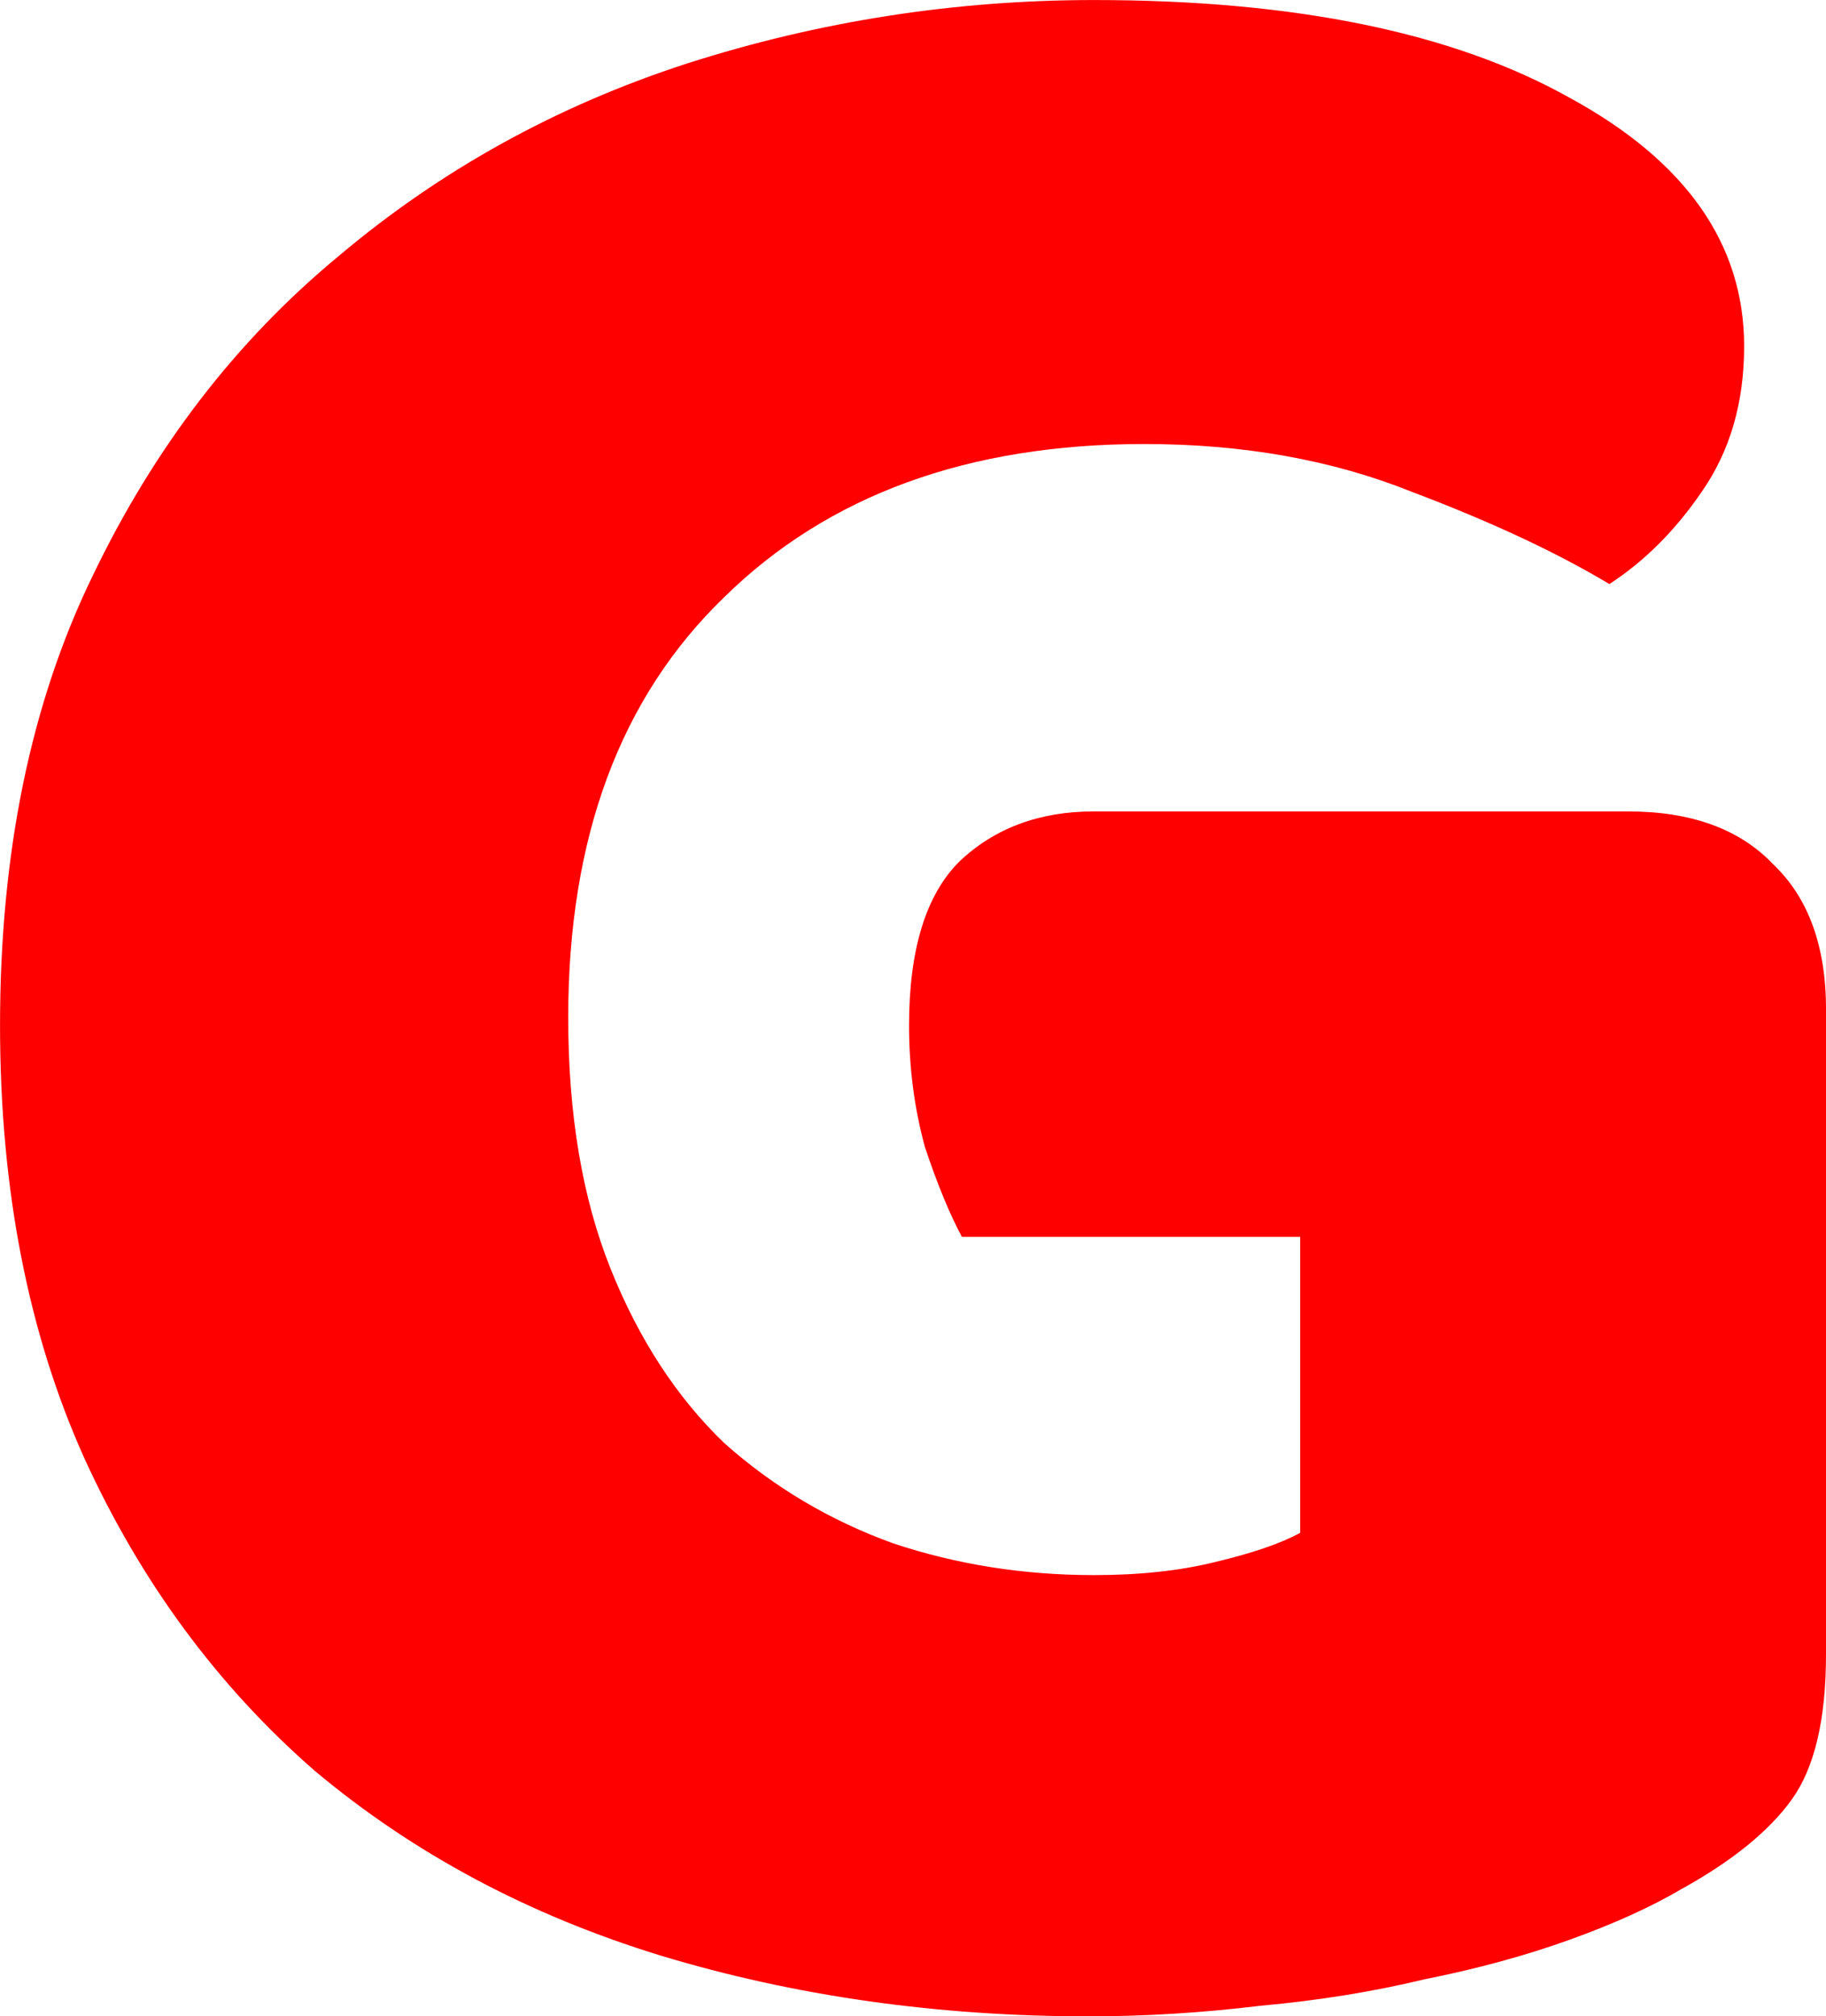 <svg version="1.1" xmlns="http://www.w3.org/2000/svg" xmlns:xlink="http://www.w3.org/1999/xlink" width="43.968" height="48.549" viewBox="0,0,43.968,48.549"><g transform="translate(-218.016,-155.725)"><g data-paper-data="{&quot;isPaintingLayer&quot;:true}" fill="#ff0000" fill-rule="nonzero" stroke="#000000" stroke-width="0" stroke-linecap="square" stroke-linejoin="miter" stroke-miterlimit="10" stroke-dasharray="" stroke-dashoffset="0" style="mix-blend-mode: normal"><path d="M261.984,195.557c0,1.57 -0.276,2.736 -0.827,3.5c-0.551,0.764 -1.442,1.485 -2.672,2.163c-0.721,0.424 -1.612,0.827 -2.672,1.209c-1.06,0.382 -2.227,0.7 -3.5,0.954c-1.23,0.297 -2.545,0.509 -3.945,0.636c-1.4,0.17 -2.778,0.255 -4.136,0.255c-3.648,0 -7.084,-0.488 -10.308,-1.463c-3.181,-0.976 -5.96,-2.46 -8.335,-4.454c-2.333,-2.036 -4.178,-4.539 -5.536,-7.508c-1.357,-3.012 -2.036,-6.49 -2.036,-10.435c0,-4.157 0.742,-7.763 2.227,-10.817c1.485,-3.097 3.457,-5.663 5.918,-7.699c2.46,-2.079 5.26,-3.627 8.399,-4.645c3.181,-1.018 6.448,-1.527 9.799,-1.527c4.836,0 8.654,0.785 11.453,2.354c2.8,1.527 4.2,3.521 4.2,5.981c0,1.357 -0.339,2.524 -1.018,3.5c-0.636,0.933 -1.379,1.676 -2.227,2.227c-1.273,-0.764 -2.863,-1.506 -4.772,-2.227c-1.909,-0.764 -4.051,-1.145 -6.427,-1.145c-4.242,0 -7.614,1.23 -10.117,3.69c-2.503,2.418 -3.754,5.79 -3.754,10.117c0,2.333 0.339,4.348 1.018,6.045c0.679,1.697 1.591,3.097 2.736,4.2c1.188,1.06 2.545,1.866 4.072,2.418c1.527,0.509 3.139,0.764 4.836,0.764c1.103,0 2.079,-0.106 2.927,-0.318c0.891,-0.212 1.57,-0.445 2.036,-0.7v-7.126h-8.145c-0.297,-0.551 -0.594,-1.273 -0.891,-2.163c-0.255,-0.933 -0.382,-1.909 -0.382,-2.927c0,-1.824 0.403,-3.139 1.209,-3.945c0.848,-0.806 1.93,-1.209 3.245,-1.209h12.853c1.527,0 2.694,0.424 3.5,1.273c0.848,0.806 1.273,1.973 1.273,3.5z"/></g></g></svg>